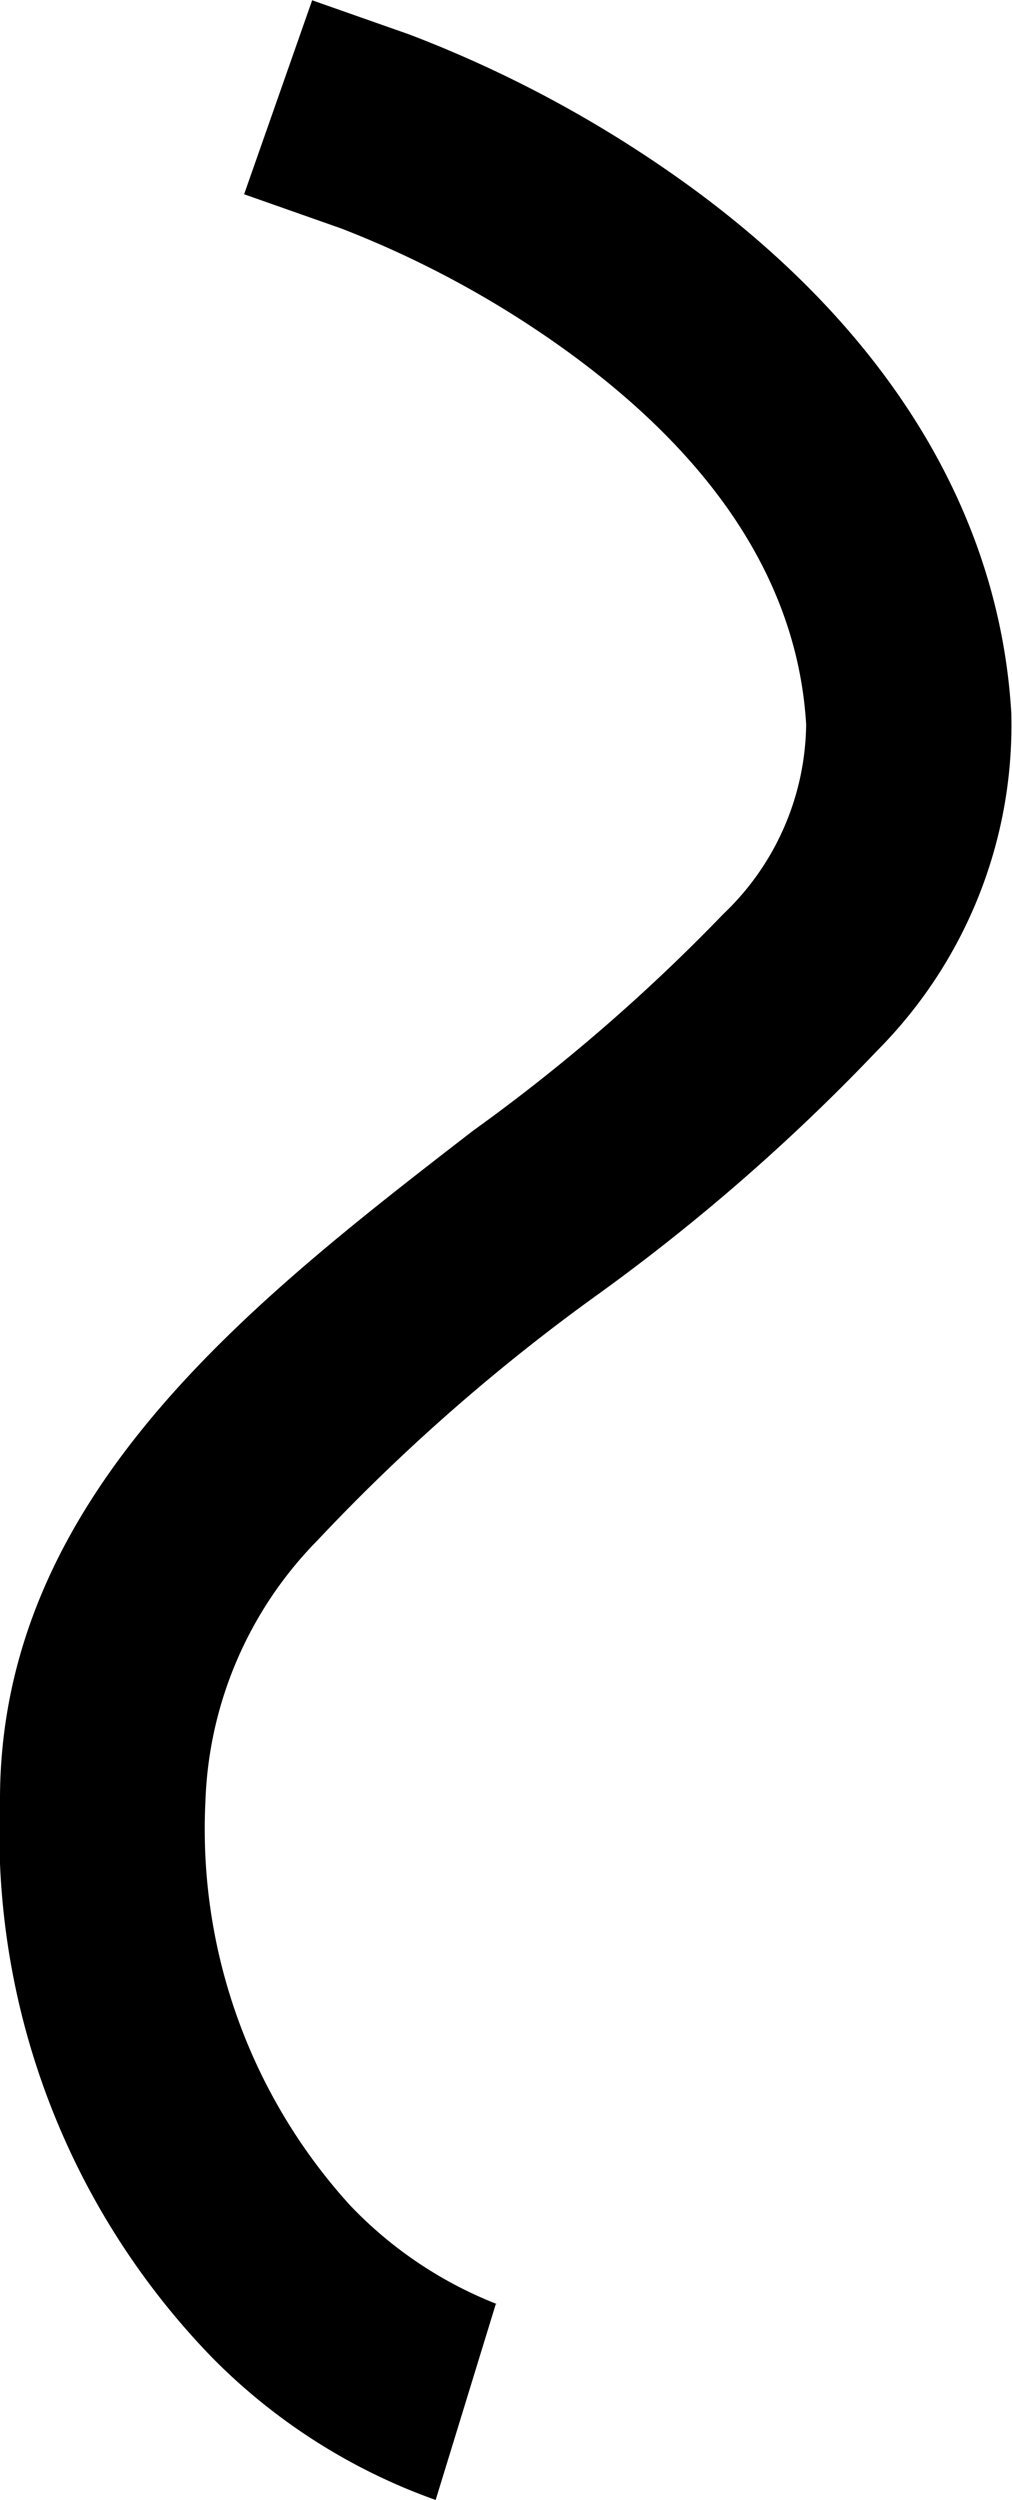 <svg xmlns="http://www.w3.org/2000/svg" width="17.64" height="43.537" viewBox="0 0 17.64 43.537">
  <path id="Path_58" data-name="Path 58" d="M8330.021-297.6a10.337,10.337,0,0,1-3.882-2.465,13.129,13.129,0,0,1-3.712-9.7c-.018-5.3,4.371-8.688,8.245-11.679a31.972,31.972,0,0,0,4.364-3.775,4.62,4.62,0,0,0,1.443-3.3c-.143-2.389-1.517-4.555-4.084-6.439a17.475,17.475,0,0,0-4.025-2.2l-1.688-.594,1.186-3.378,1.69.594a21.148,21.148,0,0,1,4.958,2.694c3.416,2.508,5.33,5.659,5.538,9.112a8.025,8.025,0,0,1-2.326,5.88,34.993,34.993,0,0,1-4.866,4.247,33.789,33.789,0,0,0-4.9,4.291,6.8,6.8,0,0,0-1.954,4.541,9.733,9.733,0,0,0,2.522,7.041,7.123,7.123,0,0,0,2.557,1.718l-.018,0Z" transform="translate(-8322.427 341.135)"/>
</svg>
